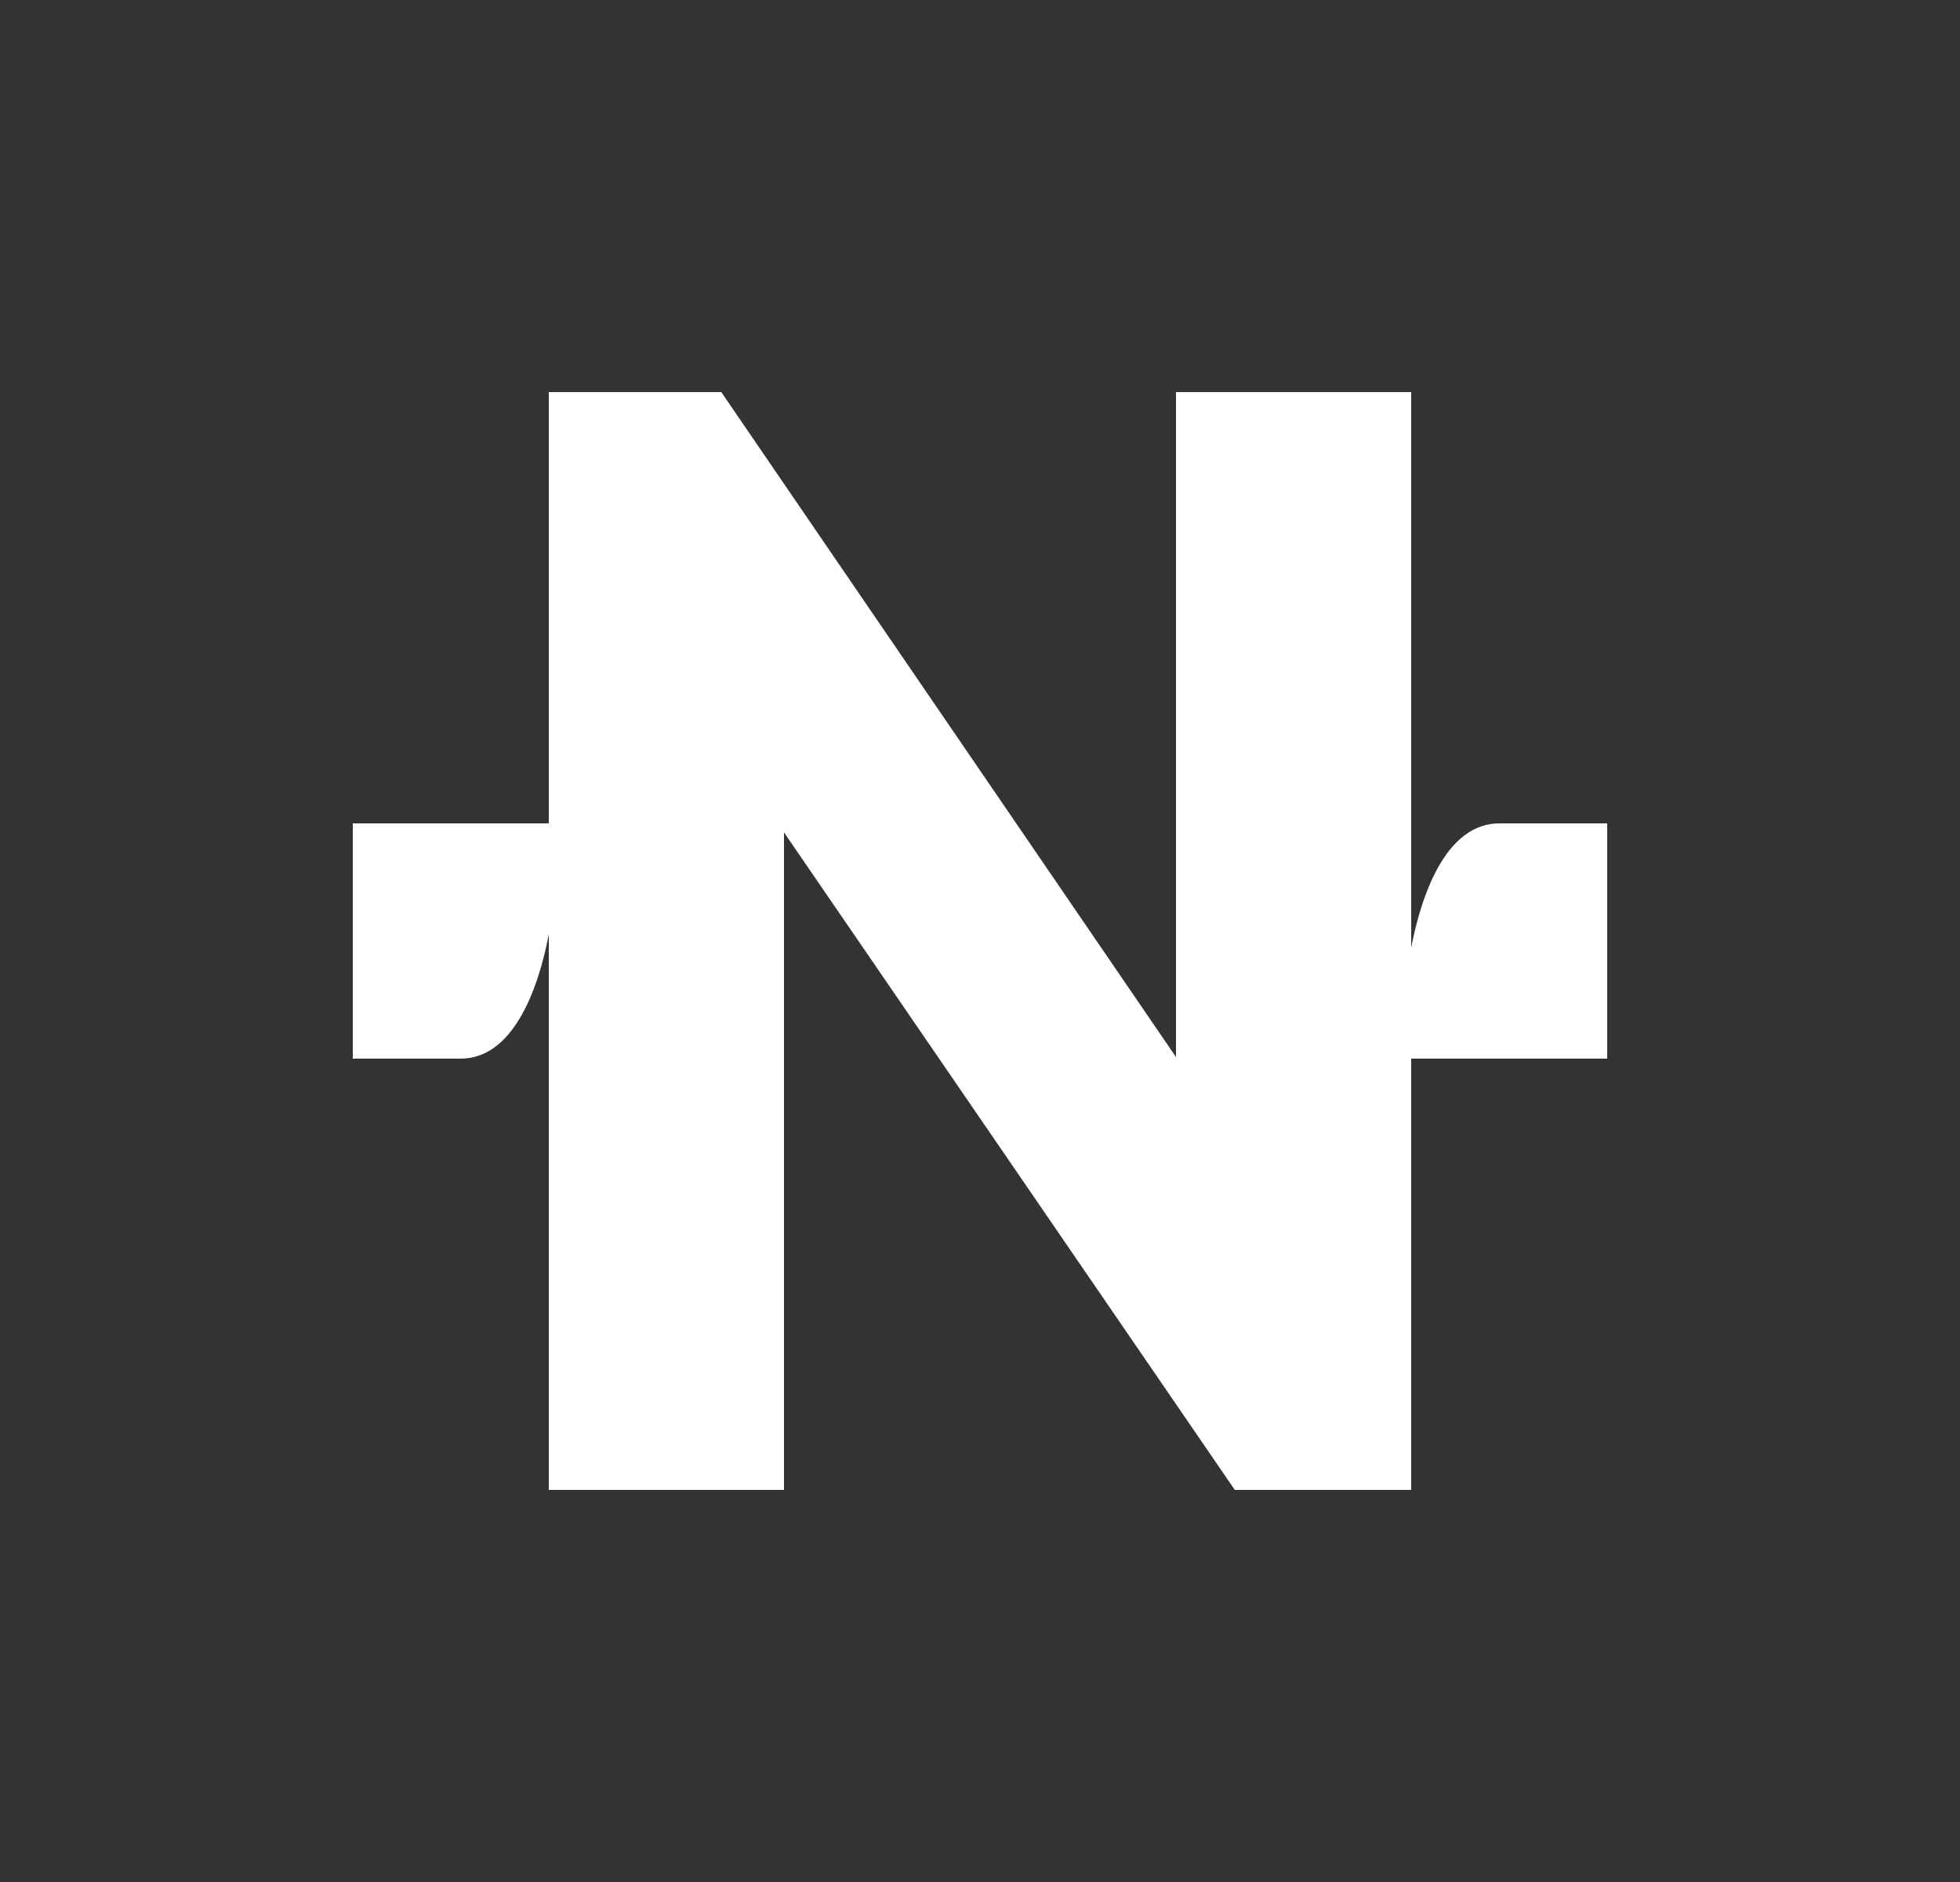 <svg width="25" height="24" viewBox="0 0 25 24" fill="none" xmlns="http://www.w3.org/2000/svg">
<rect x="0" y="0" width="25" height="24" fill="#333333" stroke="none"/>
<path d="M7 5V10.5H4.5V13.5H5.875C6.525 13.5 6.855 12.67 7 11.915V19H10V10.615L15.75 19H18V13.5H20.5V10.5H19.125C18.475 10.5 18.145 11.33 18 12.085V5H15V13.48L9.2 5H7Z" fill="white"/>
</svg>
